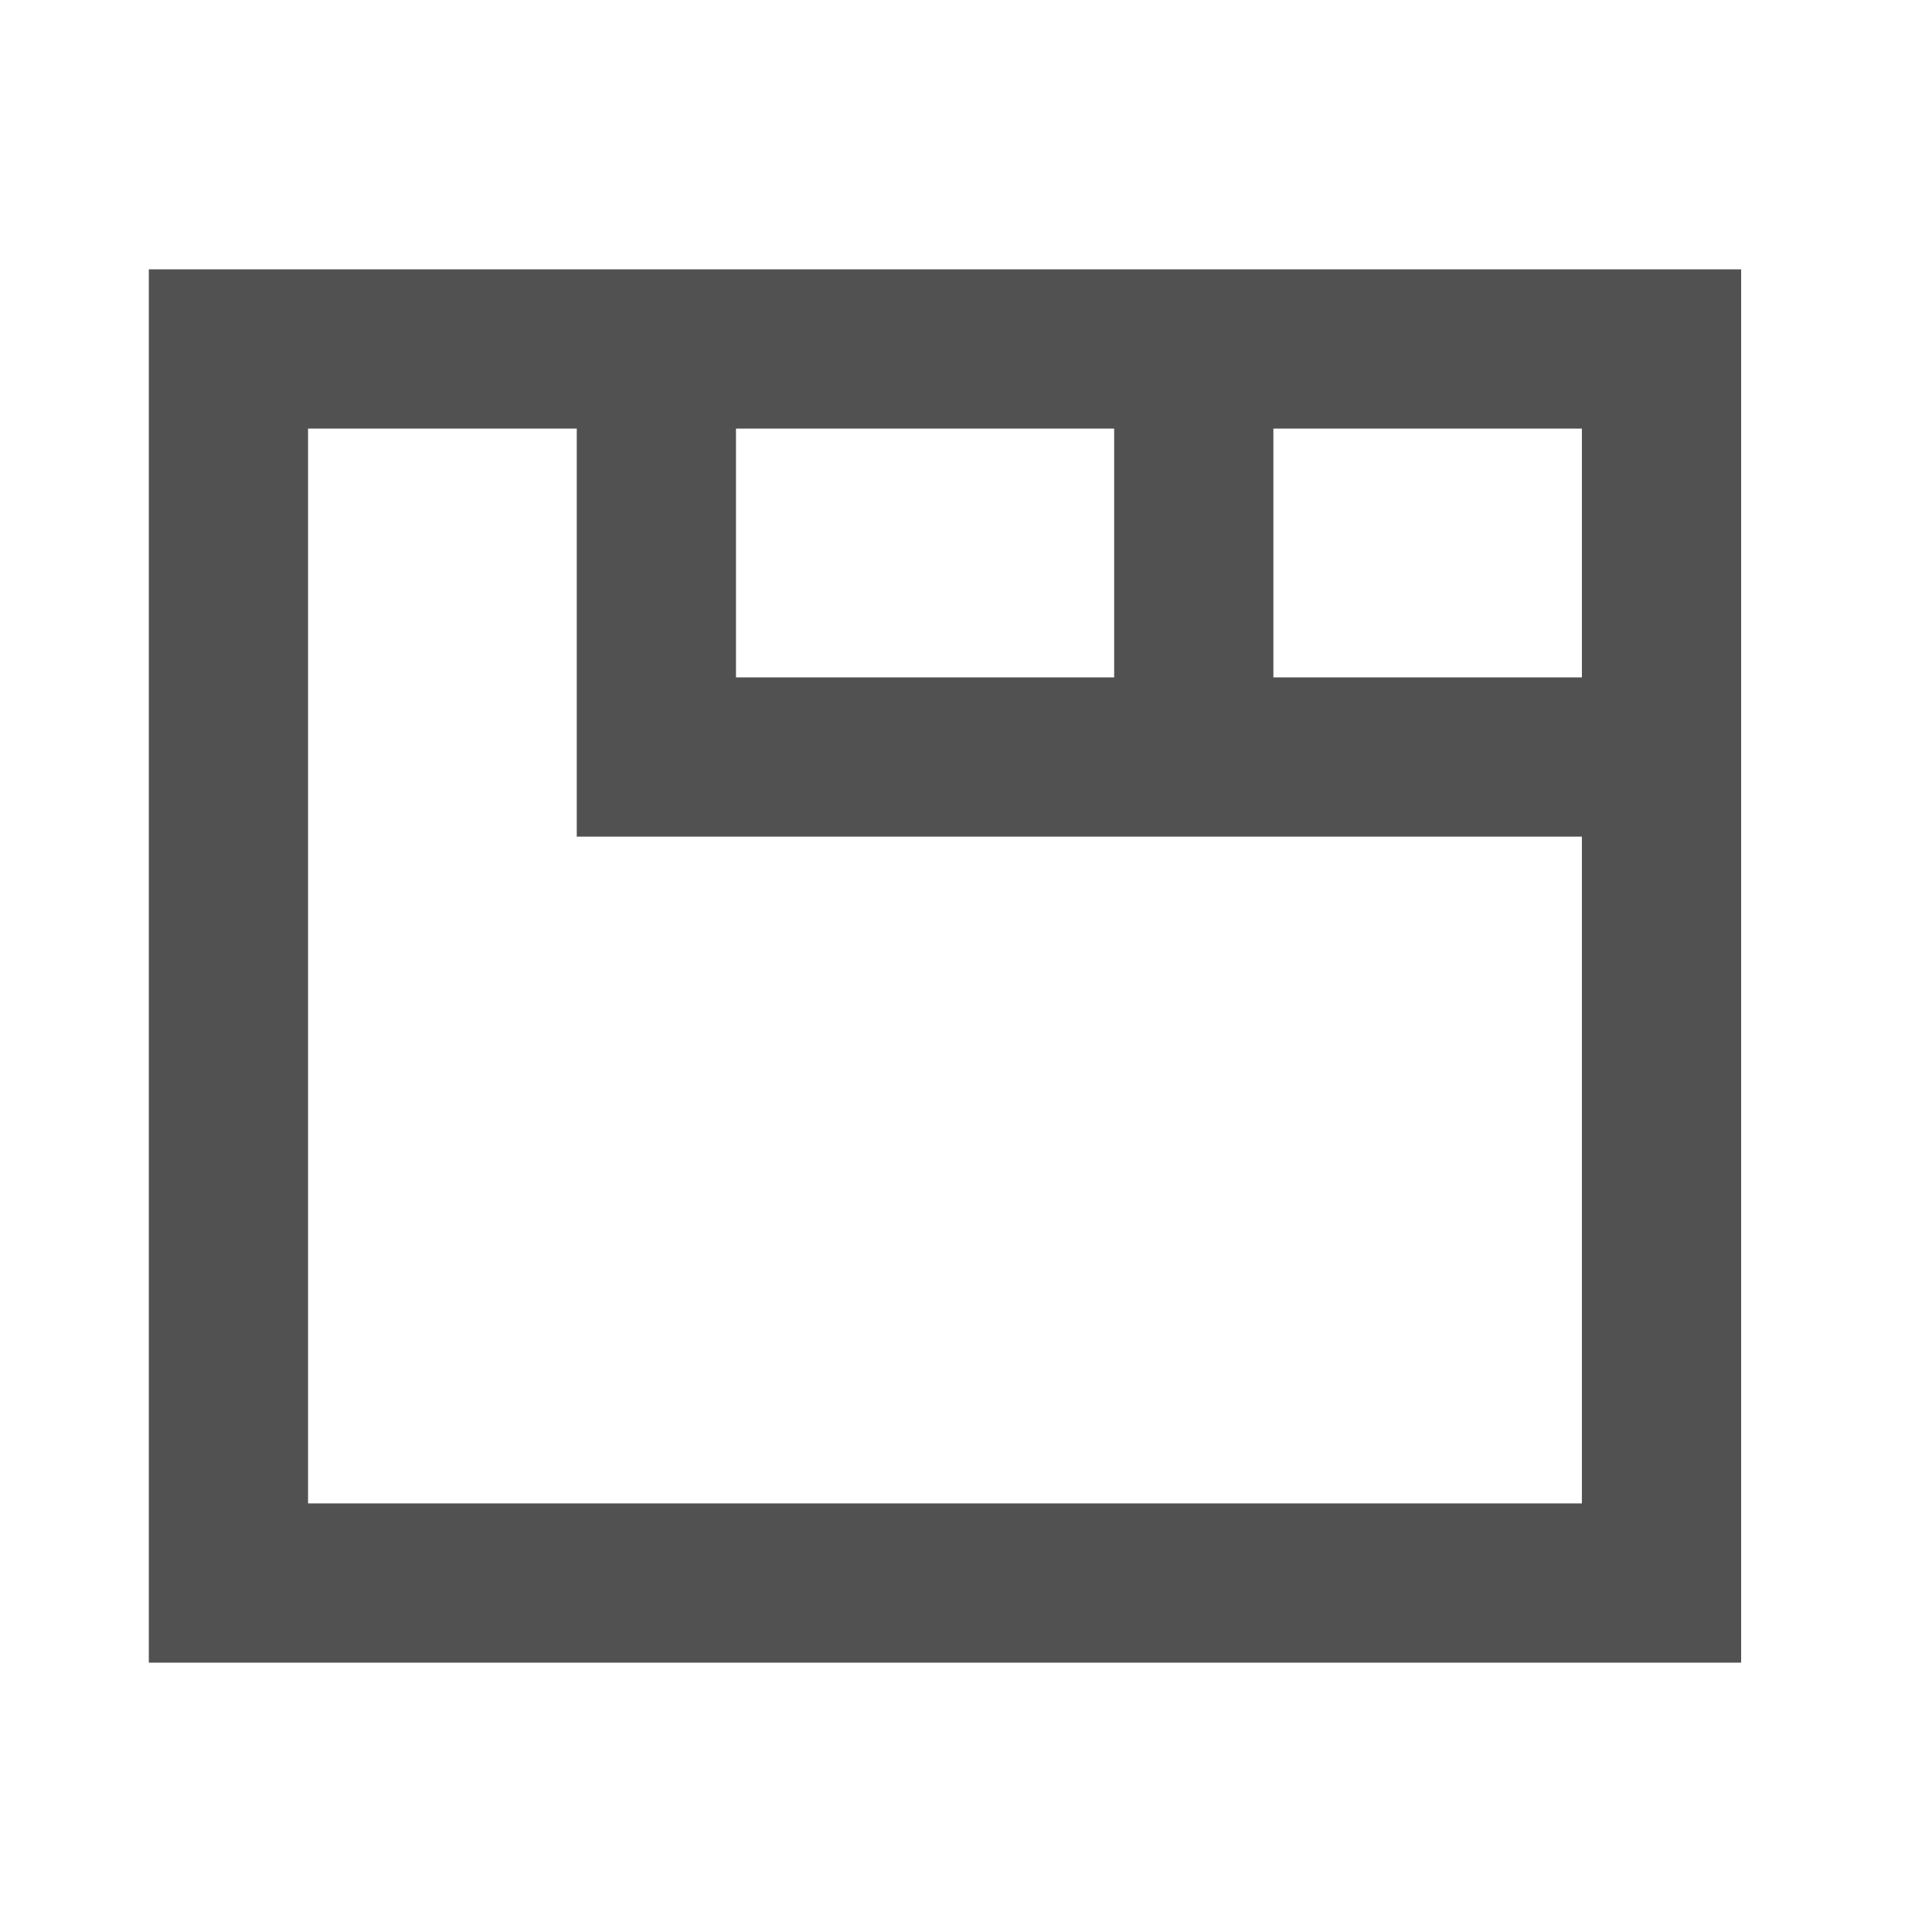 <svg t="1722419758101" class="icon" viewBox="0 0 1170 1024" version="1.1" xmlns="http://www.w3.org/2000/svg" p-id="23742" width="16" height="16">
    <path d="M349.277 186.554H186.554v650.893h771.429V433.652H349.277V186.554z m96.429 1e-8v150.67h229.018V186.554H445.705z m325.446 0v150.67h186.83V186.554h-186.83zM90.125 90.125h964.286v843.75H90.125V90.125z" fill="#515151" p-id="23743"></path>
</svg>
